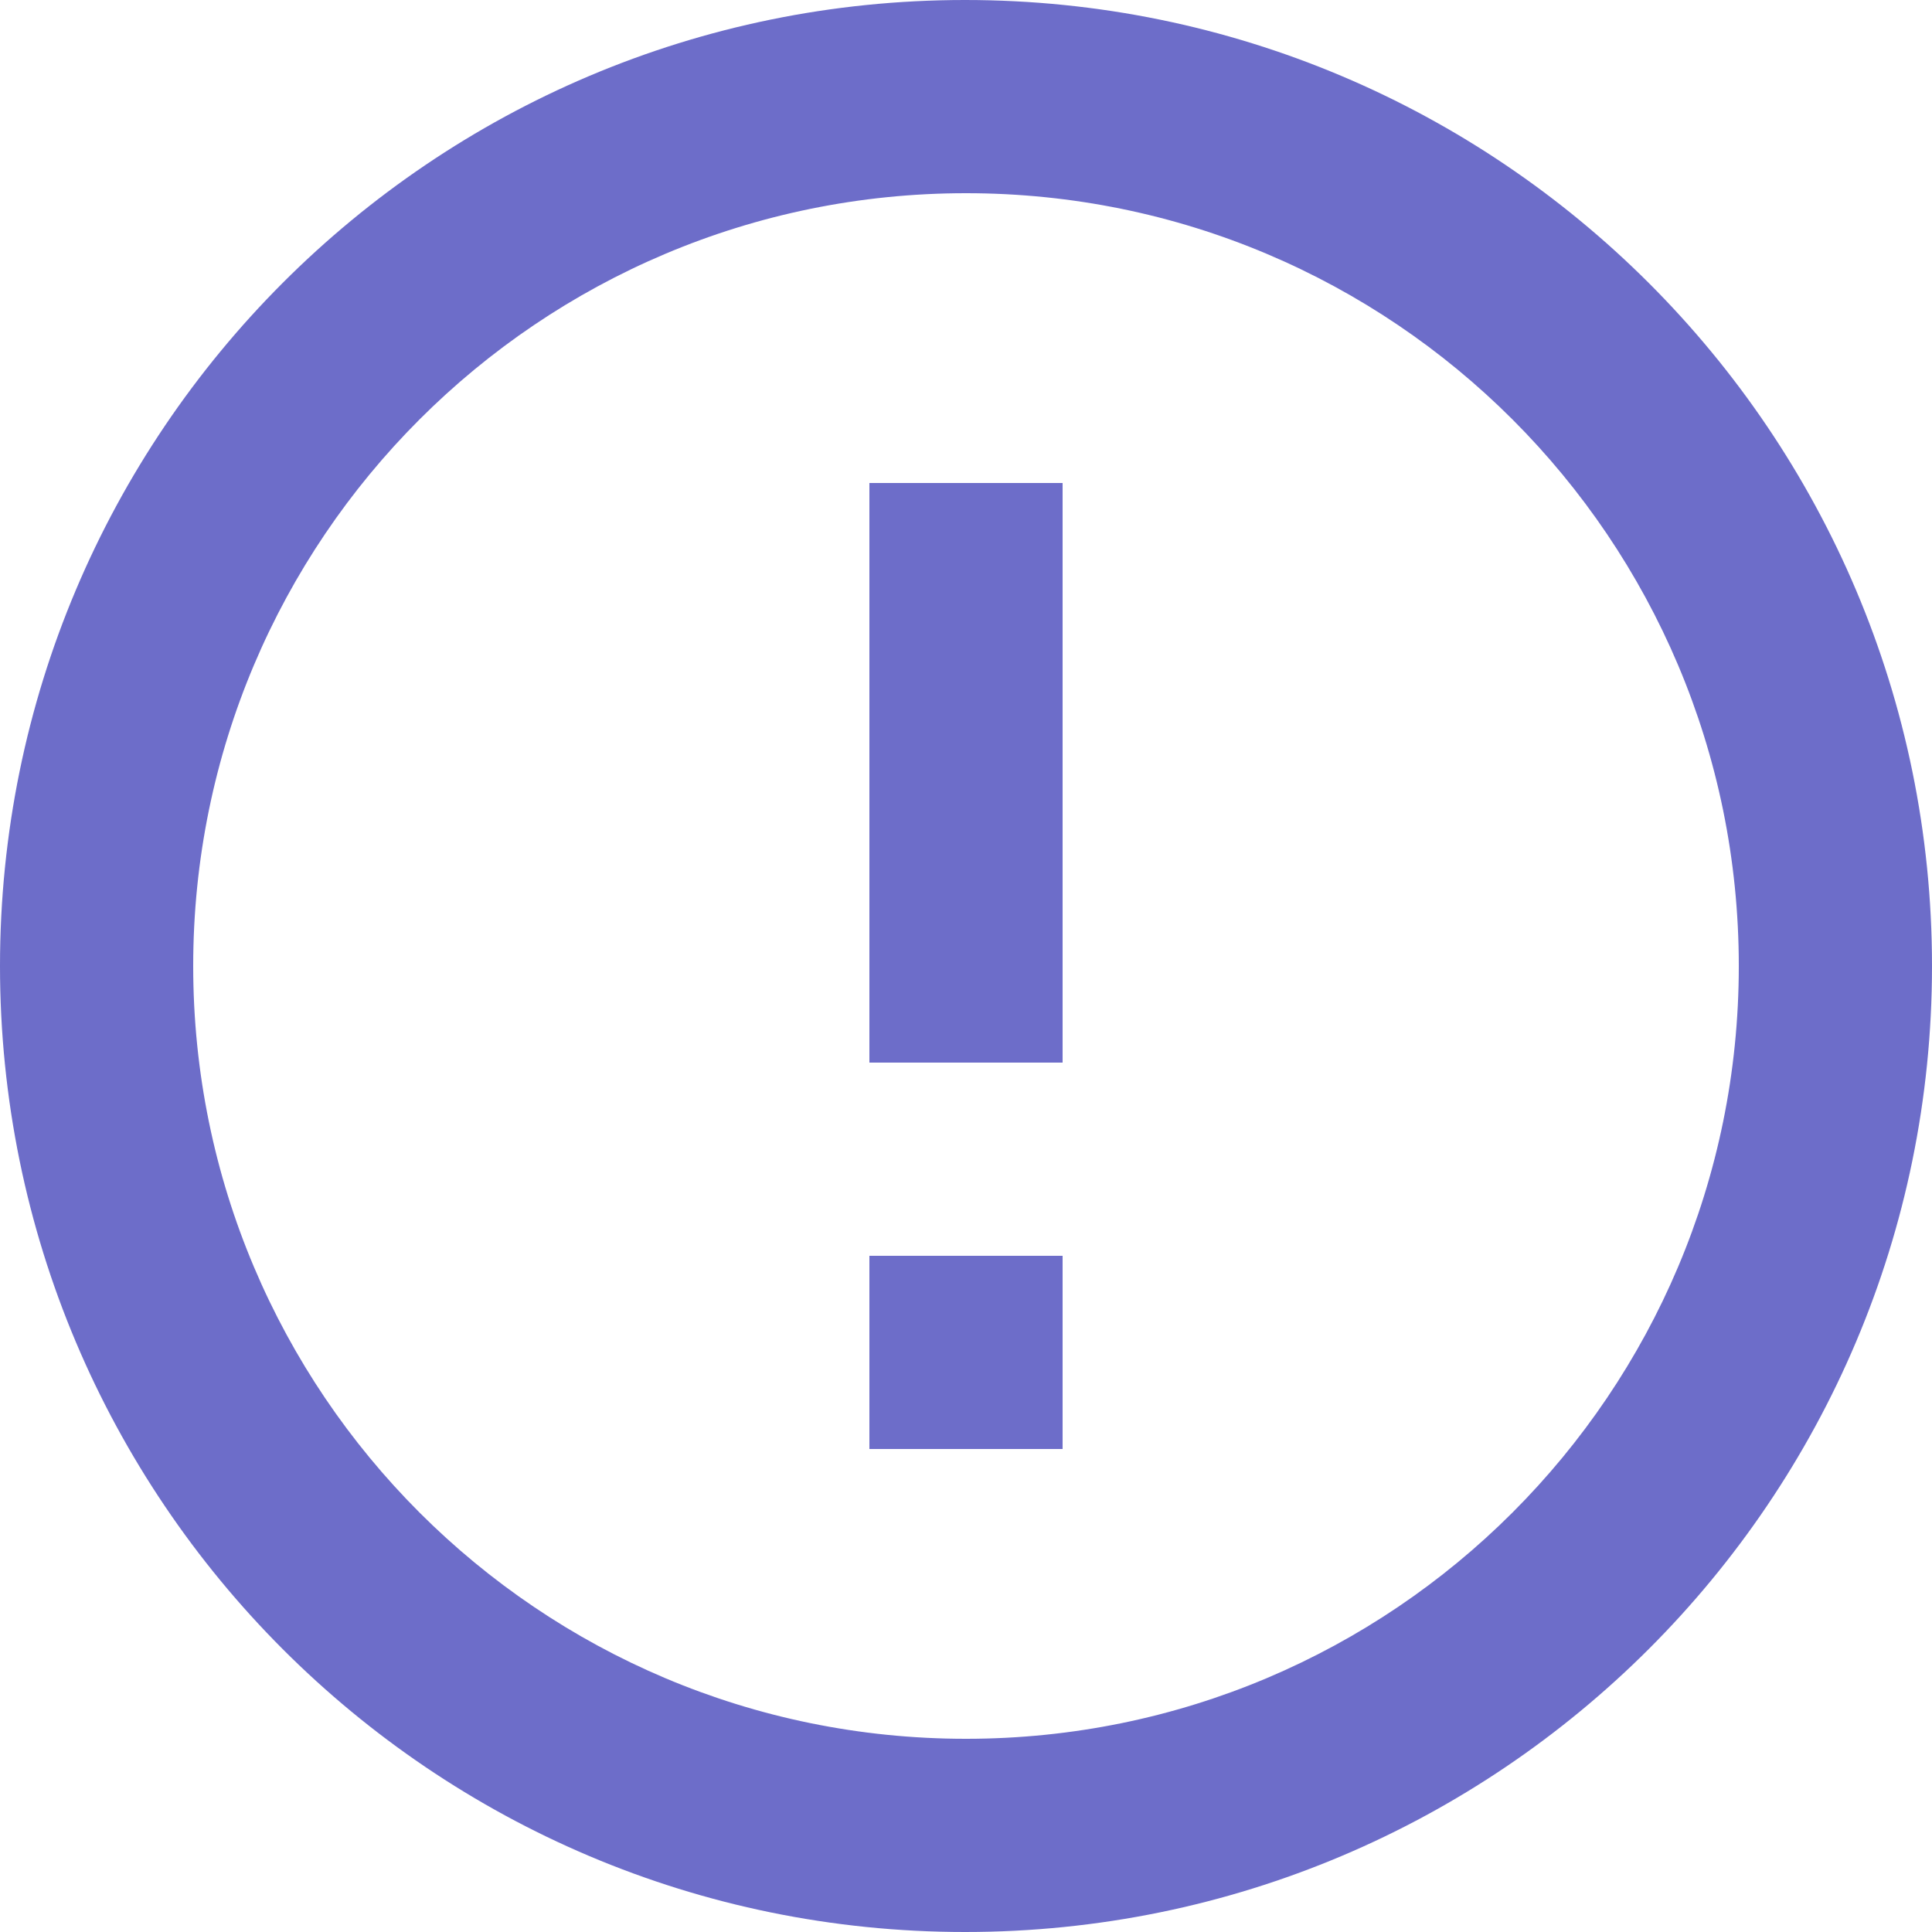 <svg xmlns="http://www.w3.org/2000/svg" width="20" height="20" viewBox="0 0 20 20">
    <path fill="#6D6DC9" fill-rule="evenodd" d="M9 13h2v2H9v-2zm0-8h2v6H9V5zm.99-5C4.47 0 0 4.48 0 10s4.47 10 9.99 10C15.52 20 20 15.52 20 10S15.52 0 9.99 0zM10 18c-4.42 0-8-3.58-8-8s3.58-8 8-8 8 3.58 8 8-3.58 8-8 8z"/>
</svg>
